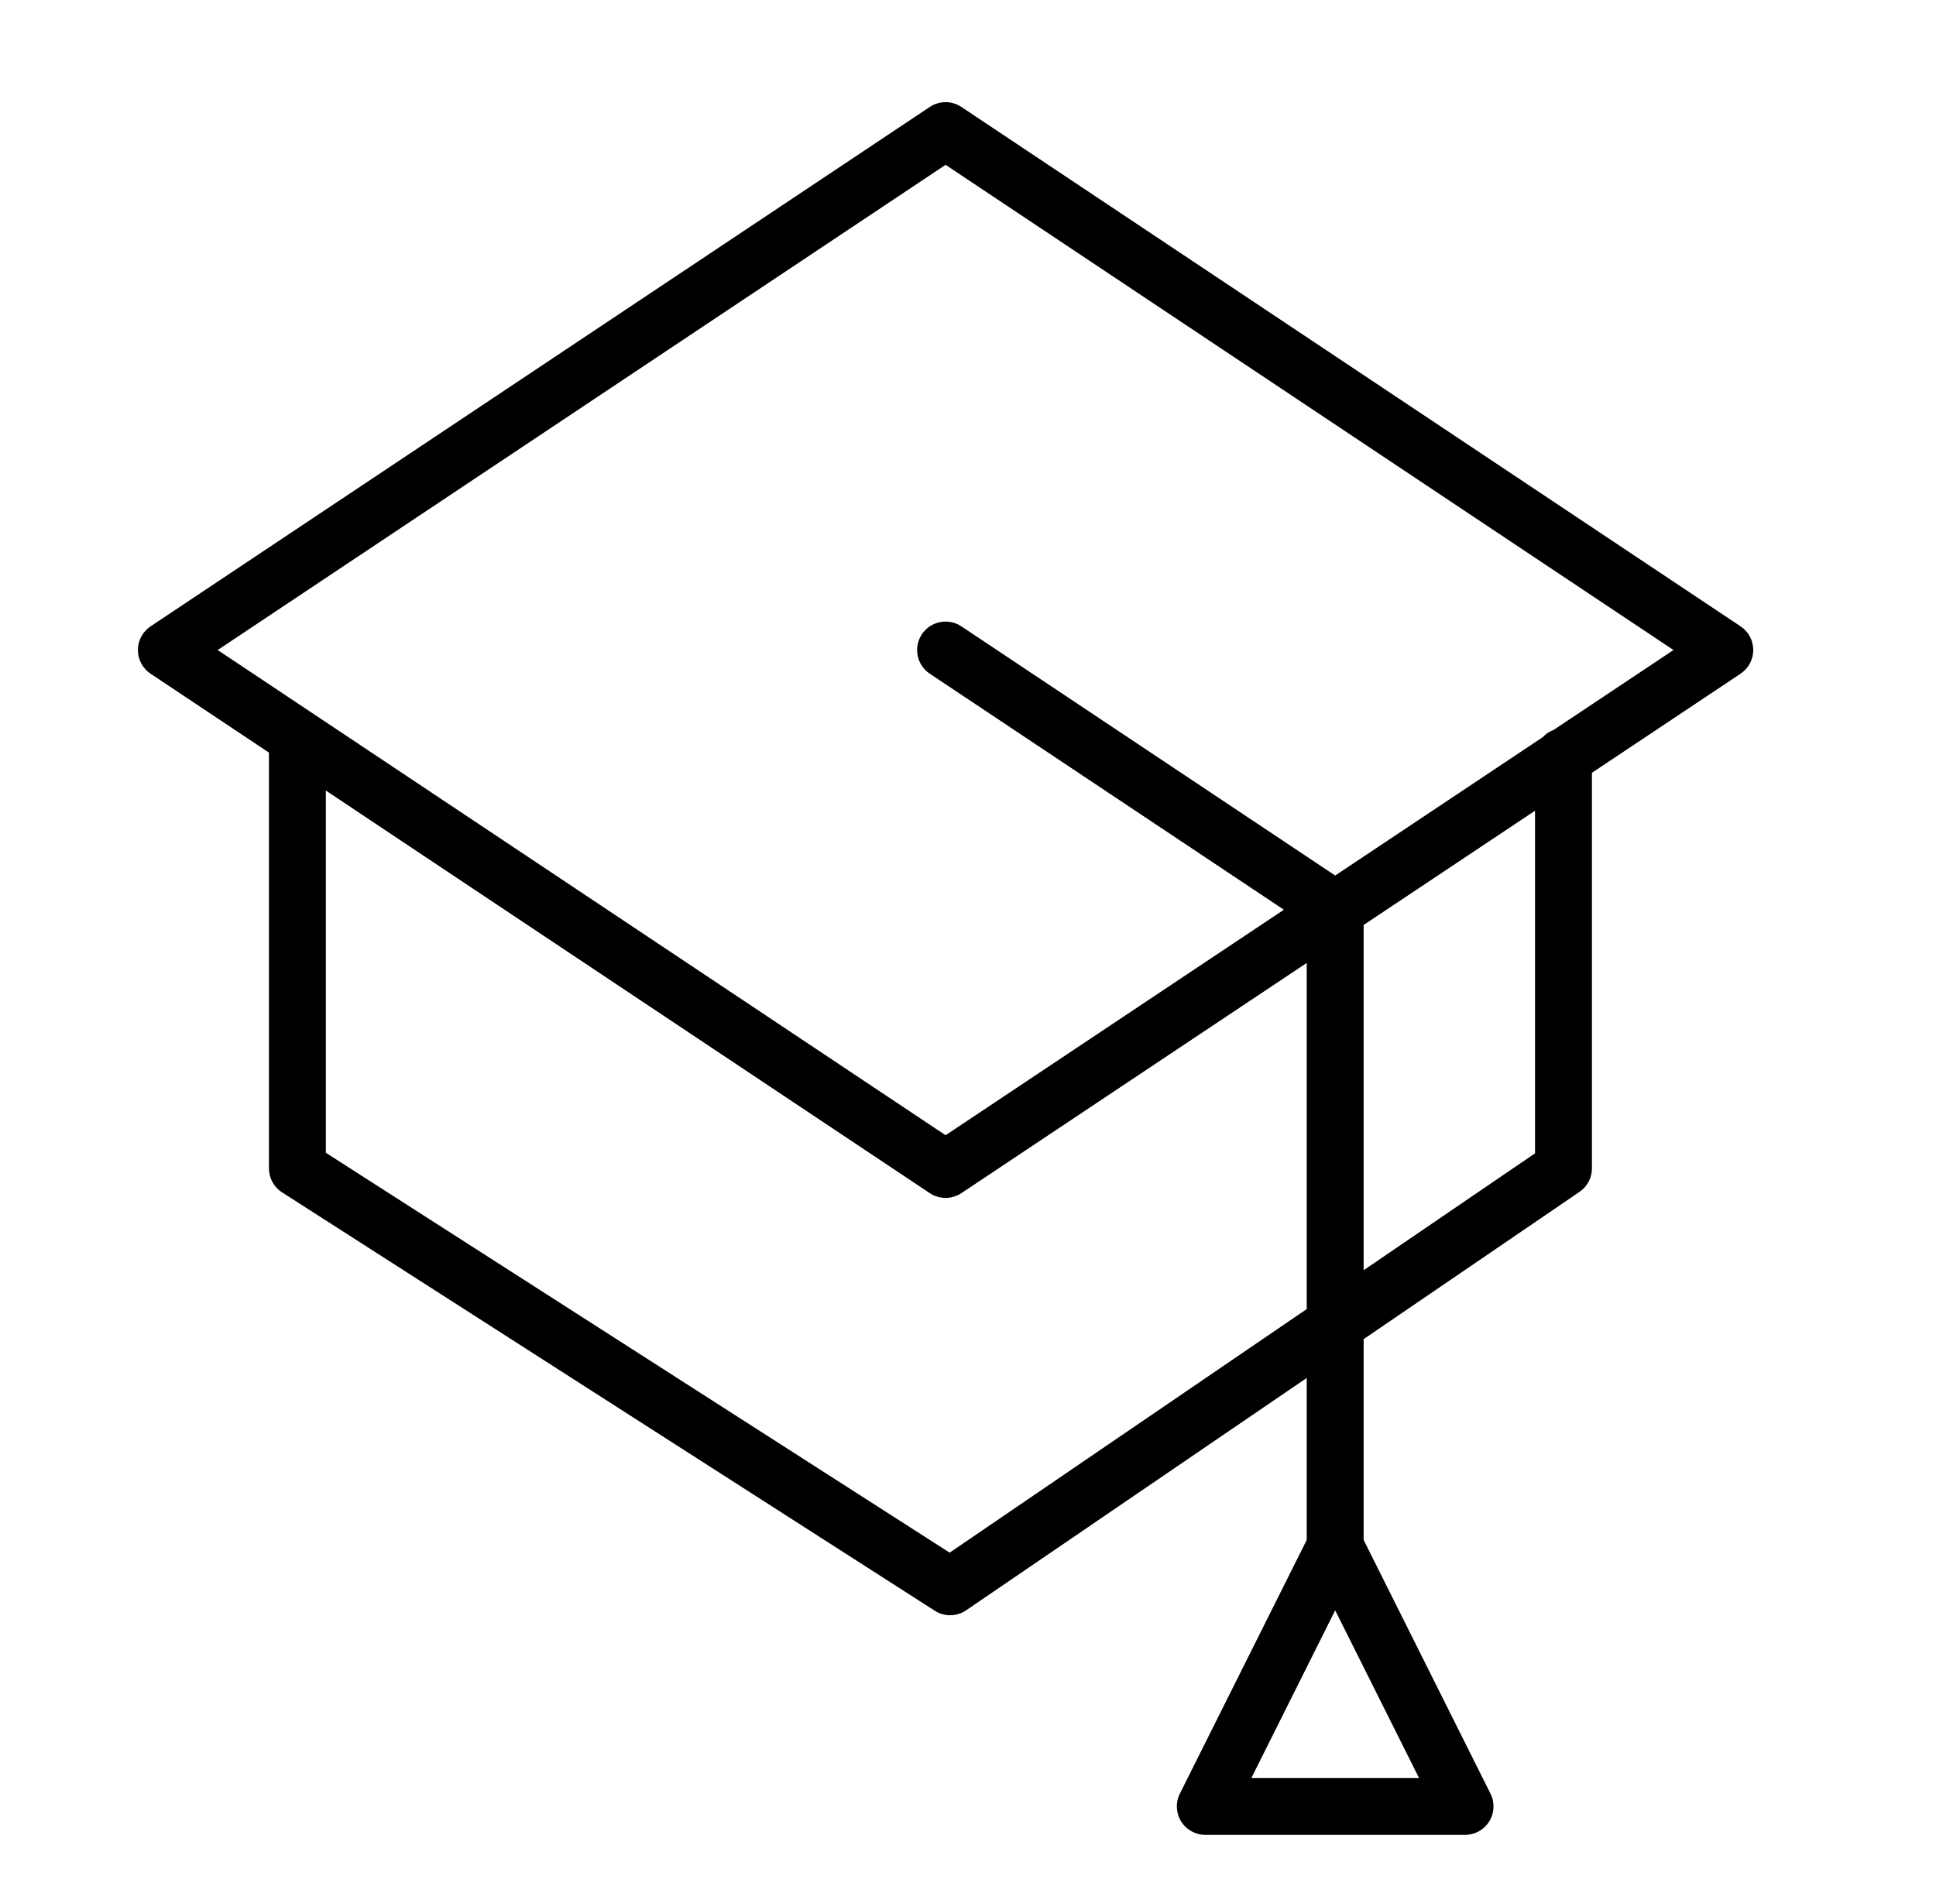 <svg width="61" height="60" viewBox="0 0 61 60" fill="none" xmlns="http://www.w3.org/2000/svg">
<path d="M54.843 19.738L30.291 3.37C29.99 3.169 29.598 3.169 29.296 3.37L4.744 19.738C4.495 19.904 4.345 20.184 4.345 20.484C4.345 20.783 4.495 21.064 4.744 21.23L8.474 23.716V36.818C8.474 37.123 8.629 37.408 8.886 37.573L29.453 50.758C29.601 50.852 29.768 50.9 29.937 50.9C30.113 50.9 30.291 50.848 30.442 50.744L41.173 43.423V48.528L37.175 56.523C37.036 56.801 37.051 57.132 37.214 57.396C37.377 57.66 37.667 57.821 37.977 57.821H46.161C46.472 57.821 46.761 57.66 46.924 57.396C47.087 57.132 47.103 56.801 46.963 56.523L42.966 48.528V42.199L49.768 37.558C50.013 37.392 50.159 37.114 50.159 36.818V24.352L54.842 21.23C55.092 21.064 55.242 20.783 55.242 20.484C55.242 20.184 55.092 19.904 54.843 19.738ZM39.429 56.027L42.069 50.745L44.71 56.027H39.429ZM29.922 48.928L10.267 36.327V24.912L29.296 37.599C29.447 37.699 29.62 37.749 29.794 37.749C29.967 37.749 30.14 37.699 30.291 37.599L41.173 30.344V41.252L29.922 48.928ZM48.366 36.344L42.966 40.028V29.148L48.366 25.548V36.344ZM48.951 23.002C48.819 23.051 48.703 23.13 48.608 23.231L42.069 27.59L30.291 19.738C29.878 19.463 29.322 19.575 29.047 19.986C28.773 20.398 28.884 20.956 29.296 21.23L40.453 28.668L29.794 35.774L6.859 20.484L29.794 5.194L52.729 20.484L48.951 23.002Z" fill="black"/>
</svg>
